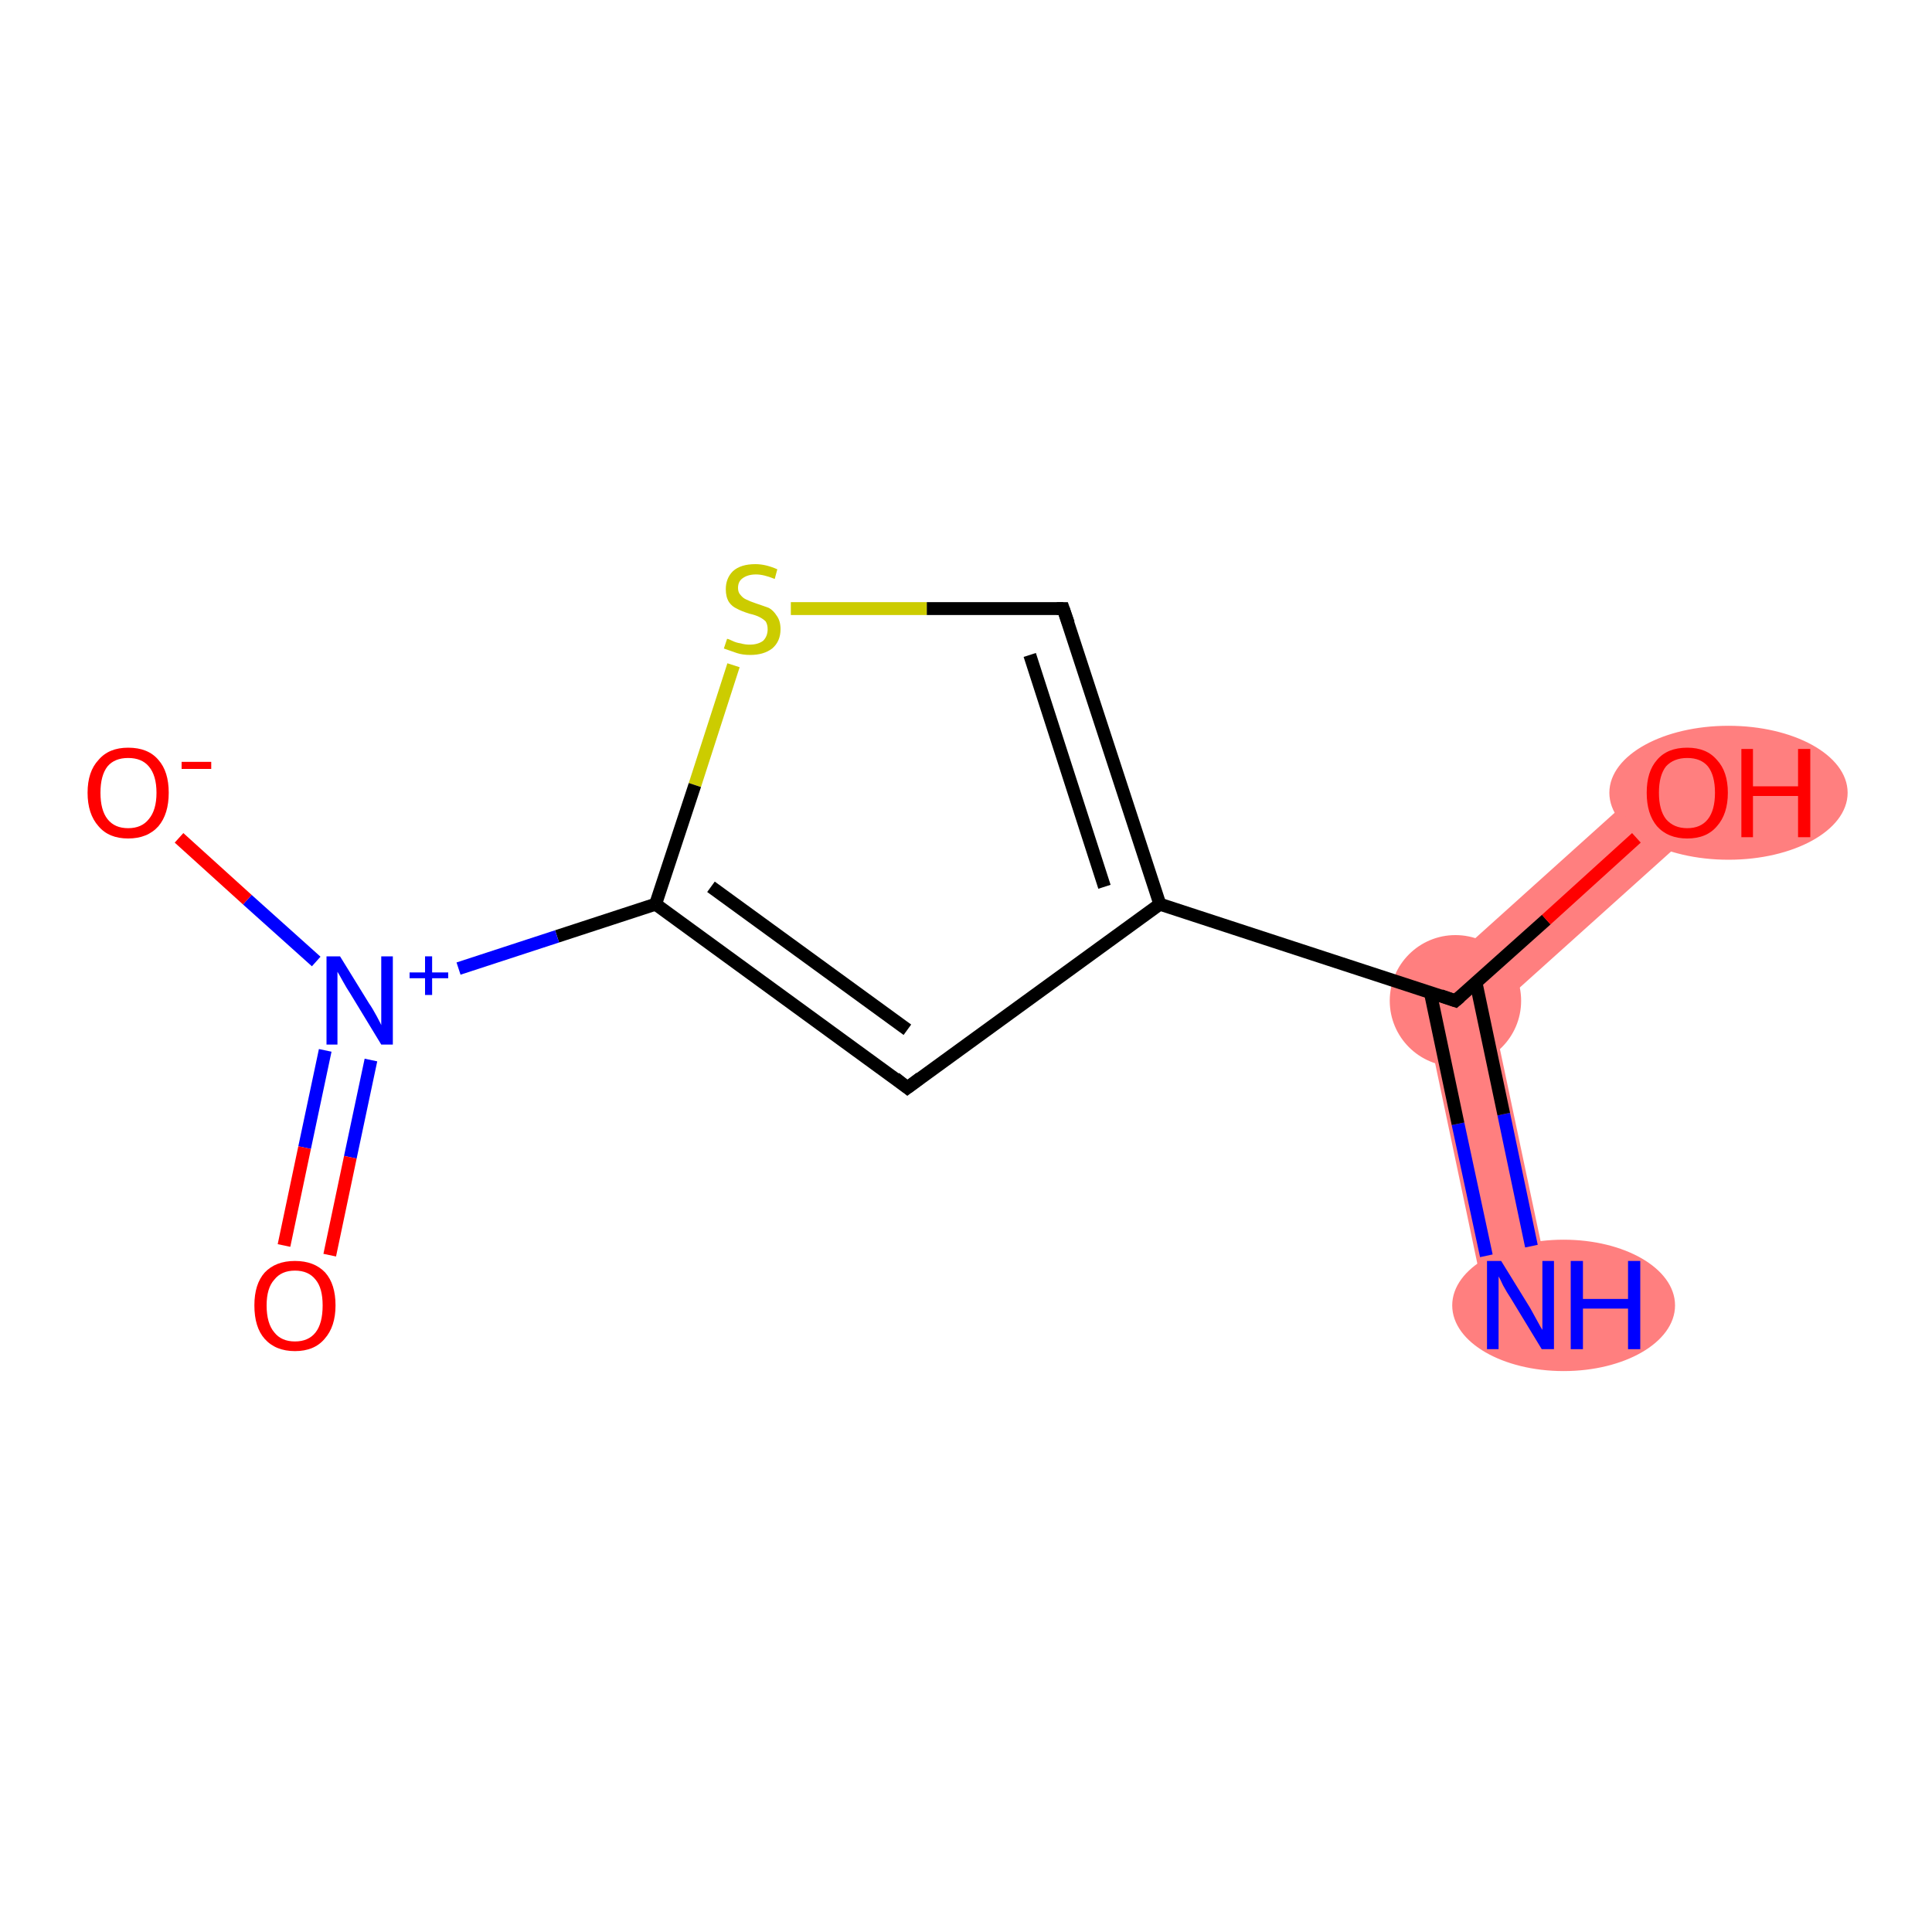 <?xml version='1.0' encoding='iso-8859-1'?>
<svg version='1.1' baseProfile='full'
              xmlns='http://www.w3.org/2000/svg'
                      xmlns:rdkit='http://www.rdkit.org/xml'
                      xmlns:xlink='http://www.w3.org/1999/xlink'
                  xml:space='preserve'
width='300px' height='300px' viewBox='0 0 300 300'>
<!-- END OF HEADER -->
<rect style='opacity:1.0;fill:#FFFFFF;stroke:none' width='300.0' height='300.0' x='0.0' y='0.0'> </rect>
<path class='bond-0 atom-0 atom-1' d='M 220.4,153.5 L 231.7,157.2 L 241.1,201.6 L 231.0,203.8 Z' style='fill:#FF7F7F;fill-rule:evenodd;fill-opacity:1;stroke:#FF7F7F;stroke-width:0.0px;stroke-linecap:butt;stroke-linejoin:miter;stroke-opacity:1;' />
<path class='bond-1 atom-1 atom-2' d='M 258.5,119.2 L 265.4,126.9 L 231.7,157.2 L 220.4,153.5 Z' style='fill:#FF7F7F;fill-rule:evenodd;fill-opacity:1;stroke:#FF7F7F;stroke-width:0.0px;stroke-linecap:butt;stroke-linejoin:miter;stroke-opacity:1;' />
<ellipse cx='242.8' cy='202.7' rx='16.8' ry='9.7' class='atom-0'  style='fill:#FF7F7F;fill-rule:evenodd;stroke:#FF7F7F;stroke-width:1.0px;stroke-linecap:butt;stroke-linejoin:miter;stroke-opacity:1' />
<ellipse cx='226.0' cy='155.4' rx='9.7' ry='9.7' class='atom-1'  style='fill:#FF7F7F;fill-rule:evenodd;stroke:#FF7F7F;stroke-width:1.0px;stroke-linecap:butt;stroke-linejoin:miter;stroke-opacity:1' />
<ellipse cx='268.4' cy='123.1' rx='18.0' ry='9.9' class='atom-2'  style='fill:#FF7F7F;fill-rule:evenodd;stroke:#FF7F7F;stroke-width:1.0px;stroke-linecap:butt;stroke-linejoin:miter;stroke-opacity:1' />
<path class='bond-0 atom-0 atom-1' d='M 230.8,195.0 L 226.4,174.5' style='fill:none;fill-rule:evenodd;stroke:#0000FF;stroke-width:2.0px;stroke-linecap:butt;stroke-linejoin:miter;stroke-opacity:1' />
<path class='bond-0 atom-0 atom-1' d='M 226.4,174.5 L 222.1,154.1' style='fill:none;fill-rule:evenodd;stroke:#000000;stroke-width:2.0px;stroke-linecap:butt;stroke-linejoin:miter;stroke-opacity:1' />
<path class='bond-0 atom-0 atom-1' d='M 237.8,193.5 L 233.5,173.0' style='fill:none;fill-rule:evenodd;stroke:#0000FF;stroke-width:2.0px;stroke-linecap:butt;stroke-linejoin:miter;stroke-opacity:1' />
<path class='bond-0 atom-0 atom-1' d='M 233.5,173.0 L 229.2,152.6' style='fill:none;fill-rule:evenodd;stroke:#000000;stroke-width:2.0px;stroke-linecap:butt;stroke-linejoin:miter;stroke-opacity:1' />
<path class='bond-1 atom-1 atom-2' d='M 226.0,155.4 L 240.1,142.8' style='fill:none;fill-rule:evenodd;stroke:#000000;stroke-width:2.0px;stroke-linecap:butt;stroke-linejoin:miter;stroke-opacity:1' />
<path class='bond-1 atom-1 atom-2' d='M 240.1,142.8 L 254.1,130.1' style='fill:none;fill-rule:evenodd;stroke:#FF0000;stroke-width:2.0px;stroke-linecap:butt;stroke-linejoin:miter;stroke-opacity:1' />
<path class='bond-2 atom-1 atom-3' d='M 226.0,155.4 L 180.1,140.4' style='fill:none;fill-rule:evenodd;stroke:#000000;stroke-width:2.0px;stroke-linecap:butt;stroke-linejoin:miter;stroke-opacity:1' />
<path class='bond-3 atom-3 atom-4' d='M 180.1,140.4 L 165.1,94.5' style='fill:none;fill-rule:evenodd;stroke:#000000;stroke-width:2.0px;stroke-linecap:butt;stroke-linejoin:miter;stroke-opacity:1' />
<path class='bond-3 atom-3 atom-4' d='M 171.5,137.7 L 159.9,101.7' style='fill:none;fill-rule:evenodd;stroke:#000000;stroke-width:2.0px;stroke-linecap:butt;stroke-linejoin:miter;stroke-opacity:1' />
<path class='bond-4 atom-4 atom-5' d='M 165.1,94.5 L 143.9,94.5' style='fill:none;fill-rule:evenodd;stroke:#000000;stroke-width:2.0px;stroke-linecap:butt;stroke-linejoin:miter;stroke-opacity:1' />
<path class='bond-4 atom-4 atom-5' d='M 143.9,94.5 L 122.8,94.5' style='fill:none;fill-rule:evenodd;stroke:#CCCC00;stroke-width:2.0px;stroke-linecap:butt;stroke-linejoin:miter;stroke-opacity:1' />
<path class='bond-5 atom-5 atom-6' d='M 113.9,103.3 L 107.9,121.9' style='fill:none;fill-rule:evenodd;stroke:#CCCC00;stroke-width:2.0px;stroke-linecap:butt;stroke-linejoin:miter;stroke-opacity:1' />
<path class='bond-5 atom-5 atom-6' d='M 107.9,121.9 L 101.8,140.4' style='fill:none;fill-rule:evenodd;stroke:#000000;stroke-width:2.0px;stroke-linecap:butt;stroke-linejoin:miter;stroke-opacity:1' />
<path class='bond-6 atom-6 atom-7' d='M 101.8,140.4 L 86.5,145.4' style='fill:none;fill-rule:evenodd;stroke:#000000;stroke-width:2.0px;stroke-linecap:butt;stroke-linejoin:miter;stroke-opacity:1' />
<path class='bond-6 atom-6 atom-7' d='M 86.5,145.4 L 71.2,150.4' style='fill:none;fill-rule:evenodd;stroke:#0000FF;stroke-width:2.0px;stroke-linecap:butt;stroke-linejoin:miter;stroke-opacity:1' />
<path class='bond-7 atom-7 atom-8' d='M 50.5,163.1 L 47.3,178.2' style='fill:none;fill-rule:evenodd;stroke:#0000FF;stroke-width:2.0px;stroke-linecap:butt;stroke-linejoin:miter;stroke-opacity:1' />
<path class='bond-7 atom-7 atom-8' d='M 47.3,178.2 L 44.1,193.4' style='fill:none;fill-rule:evenodd;stroke:#FF0000;stroke-width:2.0px;stroke-linecap:butt;stroke-linejoin:miter;stroke-opacity:1' />
<path class='bond-7 atom-7 atom-8' d='M 57.6,164.6 L 54.4,179.7' style='fill:none;fill-rule:evenodd;stroke:#0000FF;stroke-width:2.0px;stroke-linecap:butt;stroke-linejoin:miter;stroke-opacity:1' />
<path class='bond-7 atom-7 atom-8' d='M 54.4,179.7 L 51.2,194.9' style='fill:none;fill-rule:evenodd;stroke:#FF0000;stroke-width:2.0px;stroke-linecap:butt;stroke-linejoin:miter;stroke-opacity:1' />
<path class='bond-8 atom-7 atom-9' d='M 49.1,149.3 L 38.4,139.7' style='fill:none;fill-rule:evenodd;stroke:#0000FF;stroke-width:2.0px;stroke-linecap:butt;stroke-linejoin:miter;stroke-opacity:1' />
<path class='bond-8 atom-7 atom-9' d='M 38.4,139.7 L 27.8,130.1' style='fill:none;fill-rule:evenodd;stroke:#FF0000;stroke-width:2.0px;stroke-linecap:butt;stroke-linejoin:miter;stroke-opacity:1' />
<path class='bond-9 atom-6 atom-10' d='M 101.8,140.4 L 140.9,168.9' style='fill:none;fill-rule:evenodd;stroke:#000000;stroke-width:2.0px;stroke-linecap:butt;stroke-linejoin:miter;stroke-opacity:1' />
<path class='bond-9 atom-6 atom-10' d='M 110.4,137.7 L 140.9,159.9' style='fill:none;fill-rule:evenodd;stroke:#000000;stroke-width:2.0px;stroke-linecap:butt;stroke-linejoin:miter;stroke-opacity:1' />
<path class='bond-10 atom-10 atom-3' d='M 140.9,168.9 L 180.1,140.4' style='fill:none;fill-rule:evenodd;stroke:#000000;stroke-width:2.0px;stroke-linecap:butt;stroke-linejoin:miter;stroke-opacity:1' />
<path d='M 226.7,154.8 L 226.0,155.4 L 223.7,154.6' style='fill:none;stroke:#000000;stroke-width:2.0px;stroke-linecap:butt;stroke-linejoin:miter;stroke-opacity:1;' />
<path d='M 165.9,96.8 L 165.1,94.5 L 164.1,94.5' style='fill:none;stroke:#000000;stroke-width:2.0px;stroke-linecap:butt;stroke-linejoin:miter;stroke-opacity:1;' />
<path d='M 139.0,167.4 L 140.9,168.9 L 142.9,167.4' style='fill:none;stroke:#000000;stroke-width:2.0px;stroke-linecap:butt;stroke-linejoin:miter;stroke-opacity:1;' />
<path class='atom-0' d='M 233.1 195.8
L 237.6 203.1
Q 238.0 203.8, 238.7 205.1
Q 239.4 206.4, 239.5 206.5
L 239.5 195.8
L 241.3 195.8
L 241.3 209.5
L 239.4 209.5
L 234.6 201.6
Q 234.0 200.7, 233.4 199.6
Q 232.9 198.5, 232.7 198.2
L 232.7 209.5
L 230.9 209.5
L 230.9 195.8
L 233.1 195.8
' fill='#0000FF'/>
<path class='atom-0' d='M 243.9 195.8
L 245.8 195.8
L 245.8 201.7
L 252.8 201.7
L 252.8 195.8
L 254.7 195.8
L 254.7 209.5
L 252.8 209.5
L 252.8 203.2
L 245.8 203.2
L 245.8 209.5
L 243.9 209.5
L 243.9 195.8
' fill='#0000FF'/>
<path class='atom-2' d='M 255.7 123.1
Q 255.7 119.8, 257.3 118.0
Q 258.9 116.1, 262.0 116.1
Q 265.0 116.1, 266.6 118.0
Q 268.3 119.8, 268.3 123.1
Q 268.3 126.4, 266.6 128.3
Q 265.0 130.2, 262.0 130.2
Q 259.0 130.2, 257.3 128.3
Q 255.7 126.4, 255.7 123.1
M 262.0 128.6
Q 264.1 128.6, 265.2 127.2
Q 266.3 125.8, 266.3 123.1
Q 266.3 120.4, 265.2 119.0
Q 264.1 117.7, 262.0 117.7
Q 259.9 117.7, 258.7 119.0
Q 257.6 120.4, 257.6 123.1
Q 257.6 125.8, 258.7 127.2
Q 259.9 128.6, 262.0 128.6
' fill='#FF0000'/>
<path class='atom-2' d='M 270.4 116.3
L 272.2 116.3
L 272.2 122.1
L 279.2 122.1
L 279.2 116.3
L 281.1 116.3
L 281.1 130.0
L 279.2 130.0
L 279.2 123.6
L 272.2 123.6
L 272.2 130.0
L 270.4 130.0
L 270.4 116.3
' fill='#FF0000'/>
<path class='atom-5' d='M 112.9 99.2
Q 113.1 99.2, 113.7 99.5
Q 114.3 99.8, 115.0 99.9
Q 115.7 100.1, 116.4 100.1
Q 117.7 100.1, 118.5 99.5
Q 119.2 98.8, 119.2 97.7
Q 119.2 97.0, 118.9 96.5
Q 118.5 96.1, 117.9 95.8
Q 117.3 95.5, 116.4 95.3
Q 115.1 94.9, 114.4 94.5
Q 113.7 94.2, 113.2 93.5
Q 112.7 92.7, 112.7 91.5
Q 112.7 89.8, 113.8 88.7
Q 115.0 87.6, 117.3 87.6
Q 118.9 87.6, 120.7 88.4
L 120.3 89.9
Q 118.6 89.2, 117.4 89.2
Q 116.1 89.2, 115.3 89.8
Q 114.6 90.3, 114.6 91.3
Q 114.6 92.0, 115.0 92.4
Q 115.4 92.9, 115.9 93.1
Q 116.5 93.4, 117.4 93.7
Q 118.6 94.1, 119.4 94.4
Q 120.1 94.8, 120.6 95.6
Q 121.2 96.4, 121.2 97.7
Q 121.2 99.6, 119.9 100.7
Q 118.6 101.7, 116.5 101.7
Q 115.3 101.7, 114.4 101.4
Q 113.5 101.1, 112.4 100.7
L 112.9 99.2
' fill='#CCCC00'/>
<path class='atom-7' d='M 52.8 148.5
L 57.3 155.8
Q 57.8 156.5, 58.5 157.8
Q 59.2 159.1, 59.2 159.2
L 59.2 148.5
L 61.0 148.5
L 61.0 162.2
L 59.2 162.2
L 54.4 154.3
Q 53.8 153.4, 53.2 152.3
Q 52.6 151.2, 52.4 150.9
L 52.4 162.2
L 50.7 162.2
L 50.7 148.5
L 52.8 148.5
' fill='#0000FF'/>
<path class='atom-7' d='M 63.6 151.0
L 66.0 151.0
L 66.0 148.5
L 67.1 148.5
L 67.1 151.0
L 69.6 151.0
L 69.6 151.9
L 67.1 151.9
L 67.1 154.5
L 66.0 154.5
L 66.0 151.9
L 63.6 151.9
L 63.6 151.0
' fill='#0000FF'/>
<path class='atom-8' d='M 39.5 202.7
Q 39.5 199.4, 41.1 197.6
Q 42.8 195.8, 45.8 195.8
Q 48.8 195.8, 50.5 197.6
Q 52.1 199.4, 52.1 202.7
Q 52.1 206.0, 50.4 207.9
Q 48.8 209.8, 45.8 209.8
Q 42.8 209.8, 41.1 207.9
Q 39.5 206.1, 39.5 202.7
M 45.8 208.3
Q 47.9 208.3, 49.0 206.9
Q 50.1 205.5, 50.1 202.7
Q 50.1 200.0, 49.0 198.7
Q 47.9 197.3, 45.8 197.3
Q 43.7 197.3, 42.6 198.7
Q 41.4 200.0, 41.4 202.7
Q 41.4 205.5, 42.6 206.9
Q 43.7 208.3, 45.8 208.3
' fill='#FF0000'/>
<path class='atom-9' d='M 13.6 123.1
Q 13.6 119.8, 15.3 118.0
Q 16.9 116.1, 19.9 116.1
Q 23.0 116.1, 24.6 118.0
Q 26.2 119.8, 26.2 123.1
Q 26.2 126.4, 24.6 128.3
Q 22.9 130.2, 19.9 130.2
Q 16.9 130.2, 15.3 128.3
Q 13.6 126.4, 13.6 123.1
M 19.9 128.6
Q 22.0 128.6, 23.1 127.2
Q 24.3 125.8, 24.3 123.1
Q 24.3 120.4, 23.1 119.0
Q 22.0 117.7, 19.9 117.7
Q 17.8 117.7, 16.7 119.0
Q 15.6 120.4, 15.6 123.1
Q 15.6 125.8, 16.7 127.2
Q 17.8 128.6, 19.9 128.6
' fill='#FF0000'/>
<path class='atom-9' d='M 28.2 118.3
L 32.8 118.3
L 32.8 119.4
L 28.2 119.4
L 28.2 118.3
' fill='#FF0000'/>
</svg>
